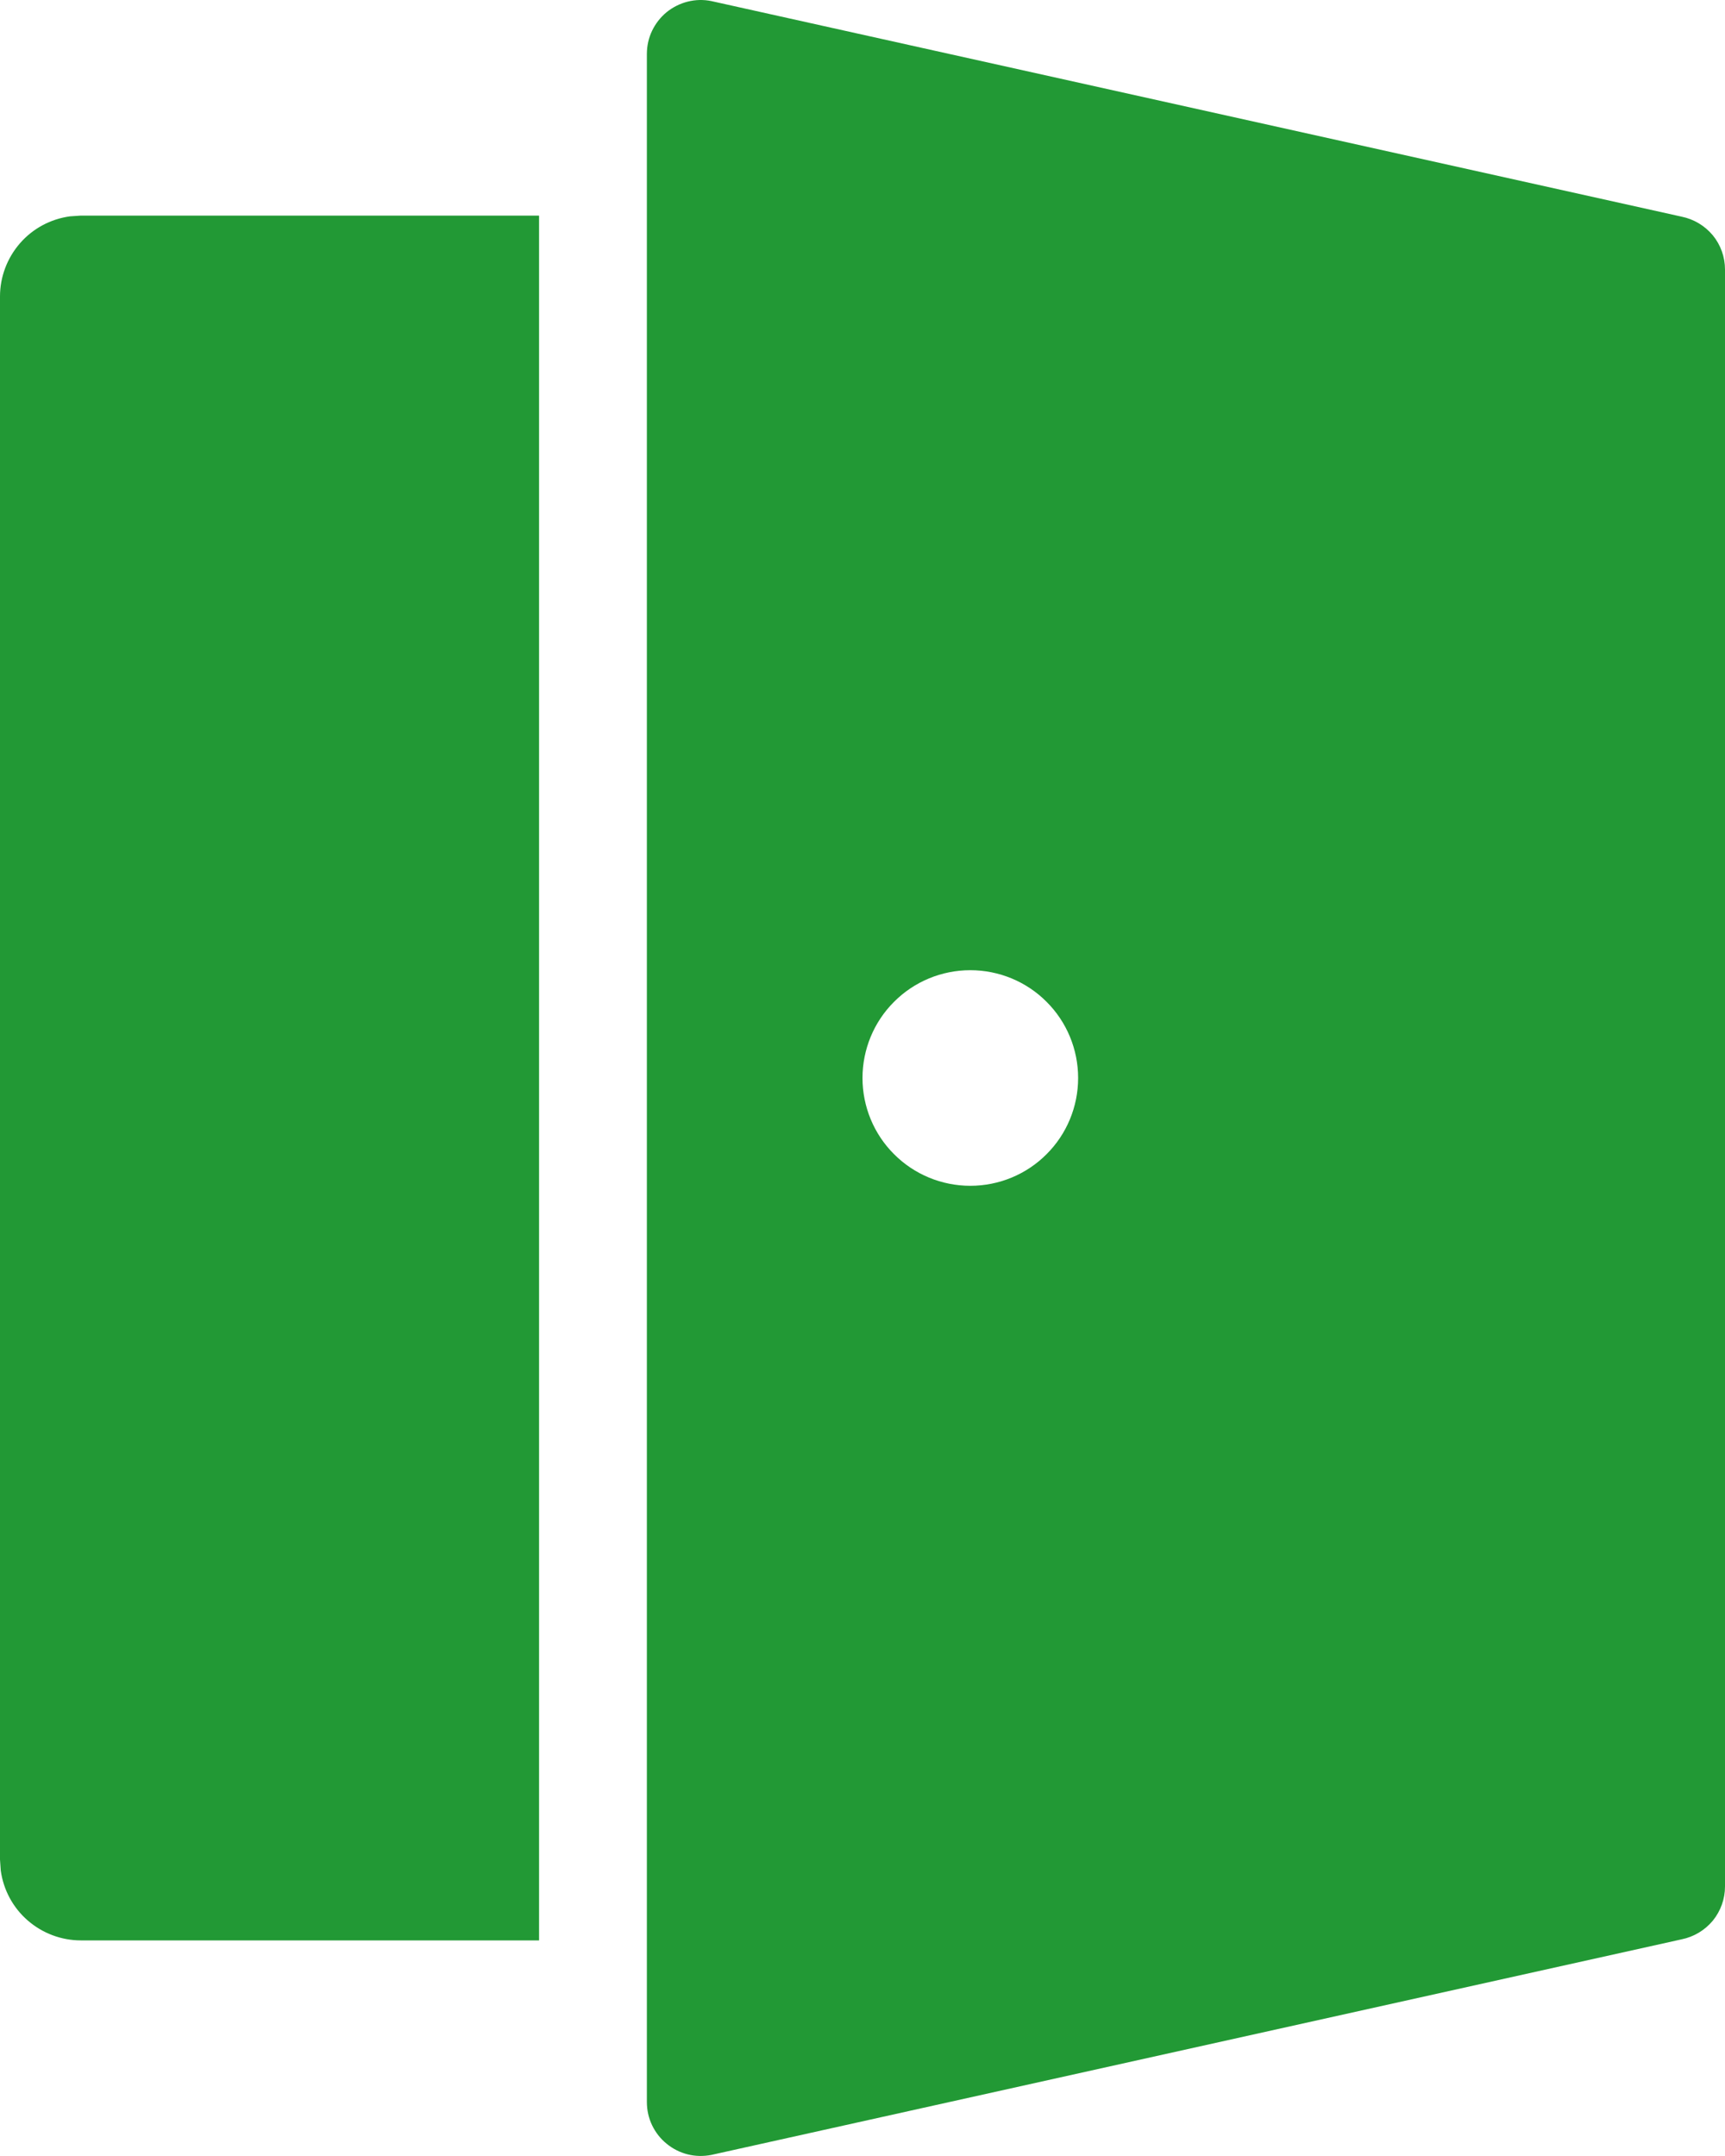 <svg width="16" height="20" viewBox="0 0 16 20" fill="none" xmlns="http://www.w3.org/2000/svg">
<path d="M6.598 0.01L15.598 2.01C15.711 2.033 15.813 2.094 15.887 2.183C15.96 2.272 16 2.384 16 2.5V17.5C16 17.616 15.96 17.727 15.887 17.817C15.813 17.906 15.711 17.967 15.598 17.99L6.598 19.99C6.525 20.004 6.451 20.003 6.379 19.985C6.307 19.967 6.24 19.933 6.183 19.886C6.126 19.84 6.08 19.781 6.048 19.714C6.016 19.647 6 19.574 6 19.5V0.5C6 0.426 6.016 0.353 6.048 0.286C6.08 0.219 6.126 0.16 6.183 0.113C6.24 0.067 6.307 0.033 6.379 0.015C6.451 -0.003 6.525 -0.005 6.598 0.01ZM5 2V18H0.75C0.569 18 0.394 17.934 0.257 17.815C0.12 17.696 0.032 17.532 0.007 17.352L0 17.25V2.75C7.6429e-06 2.569 0.066 2.394 0.185 2.257C0.304 2.12 0.468 2.032 0.648 2.007L0.75 2H5ZM9 9C8.735 9 8.48 9.105 8.293 9.293C8.105 9.48 8 9.735 8 10C8 10.265 8.105 10.52 8.293 10.707C8.48 10.895 8.735 11 9 11C9.265 11 9.52 10.895 9.707 10.707C9.895 10.52 10 10.265 10 10C10 9.735 9.895 9.48 9.707 9.293C9.52 9.105 9.265 9 9 9Z" fill="#229935"/>
</svg>
